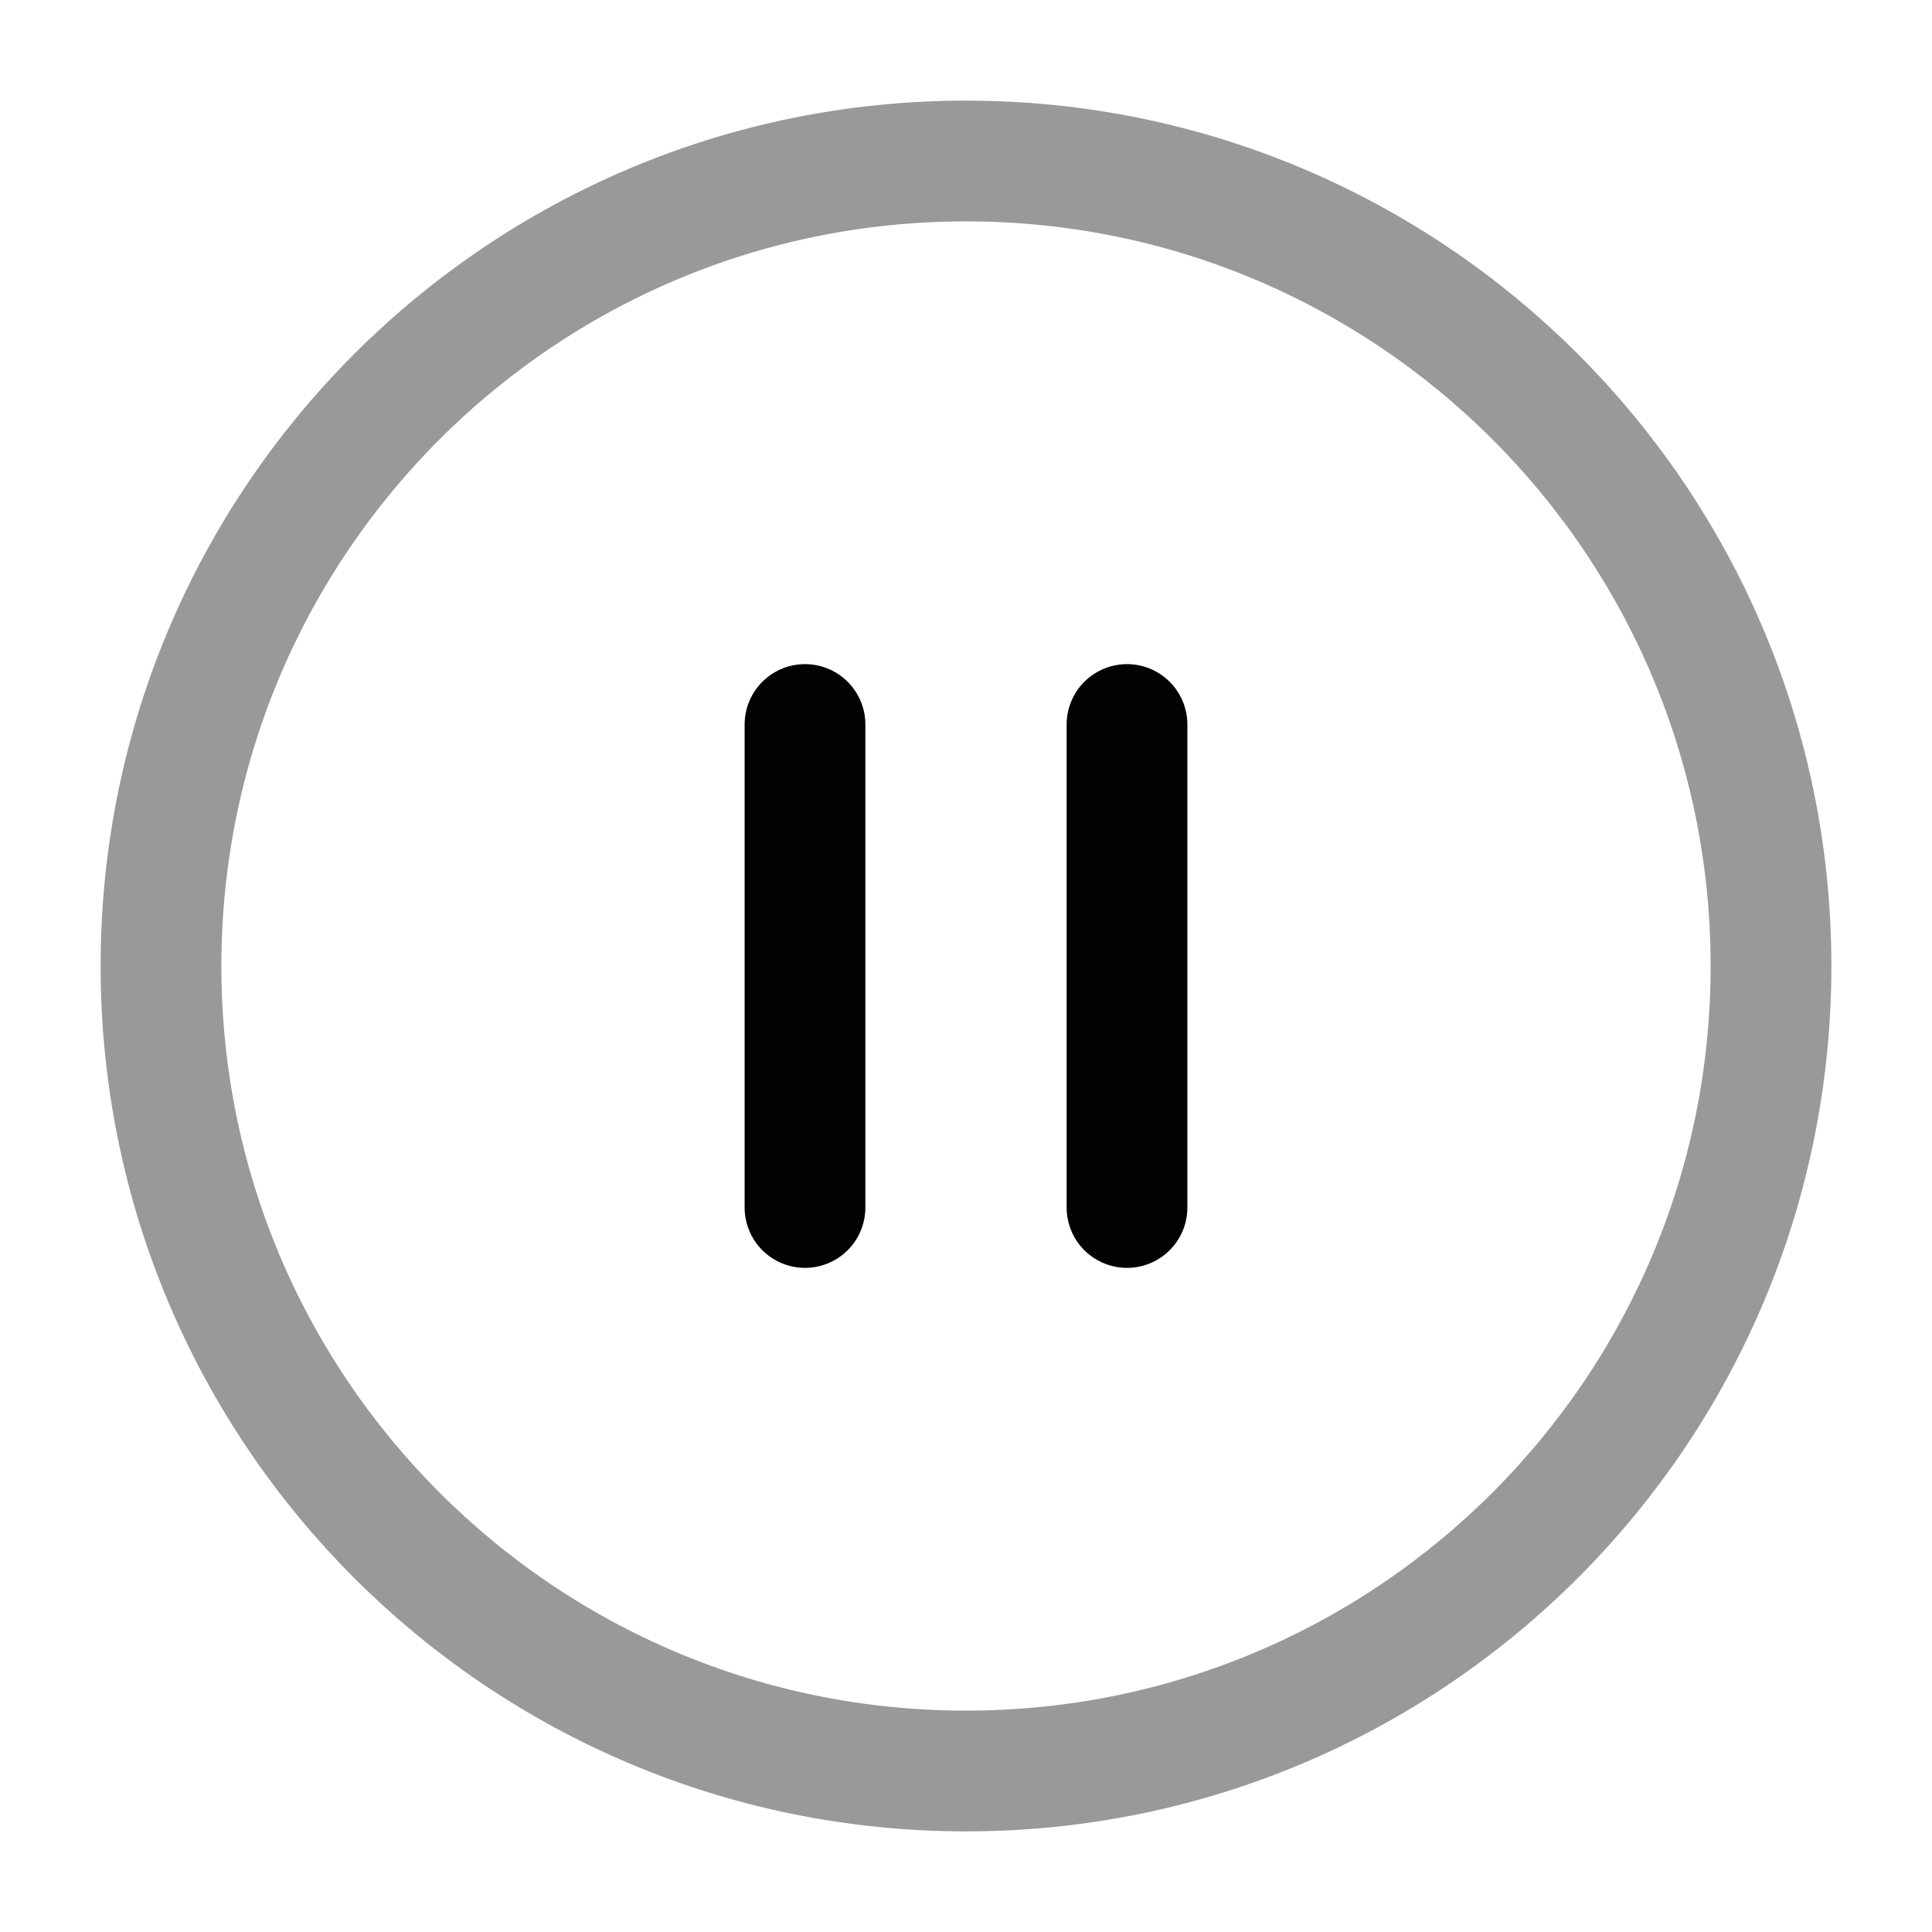 <svg width="24" height="24" viewBox="0 0 24 24" fill="none" xmlns="http://www.w3.org/2000/svg">
<path opacity="0.4" d="M2 12C2 17.523 6.477 22 12 22C17.523 22 22 17.523 22 12C22 6.477 17.523 2 12 2C6.477 2 2 6.477 2 12Z" stroke="#020203" stroke-width="1.5" stroke-linecap="round"/>
<path d="M10 9V15" stroke="#020203" stroke-width="1.5" stroke-linecap="round" stroke-linejoin="round"/>
<path d="M14 9V15" stroke="#020203" stroke-width="1.5" stroke-linecap="round" stroke-linejoin="round"/>
</svg>
